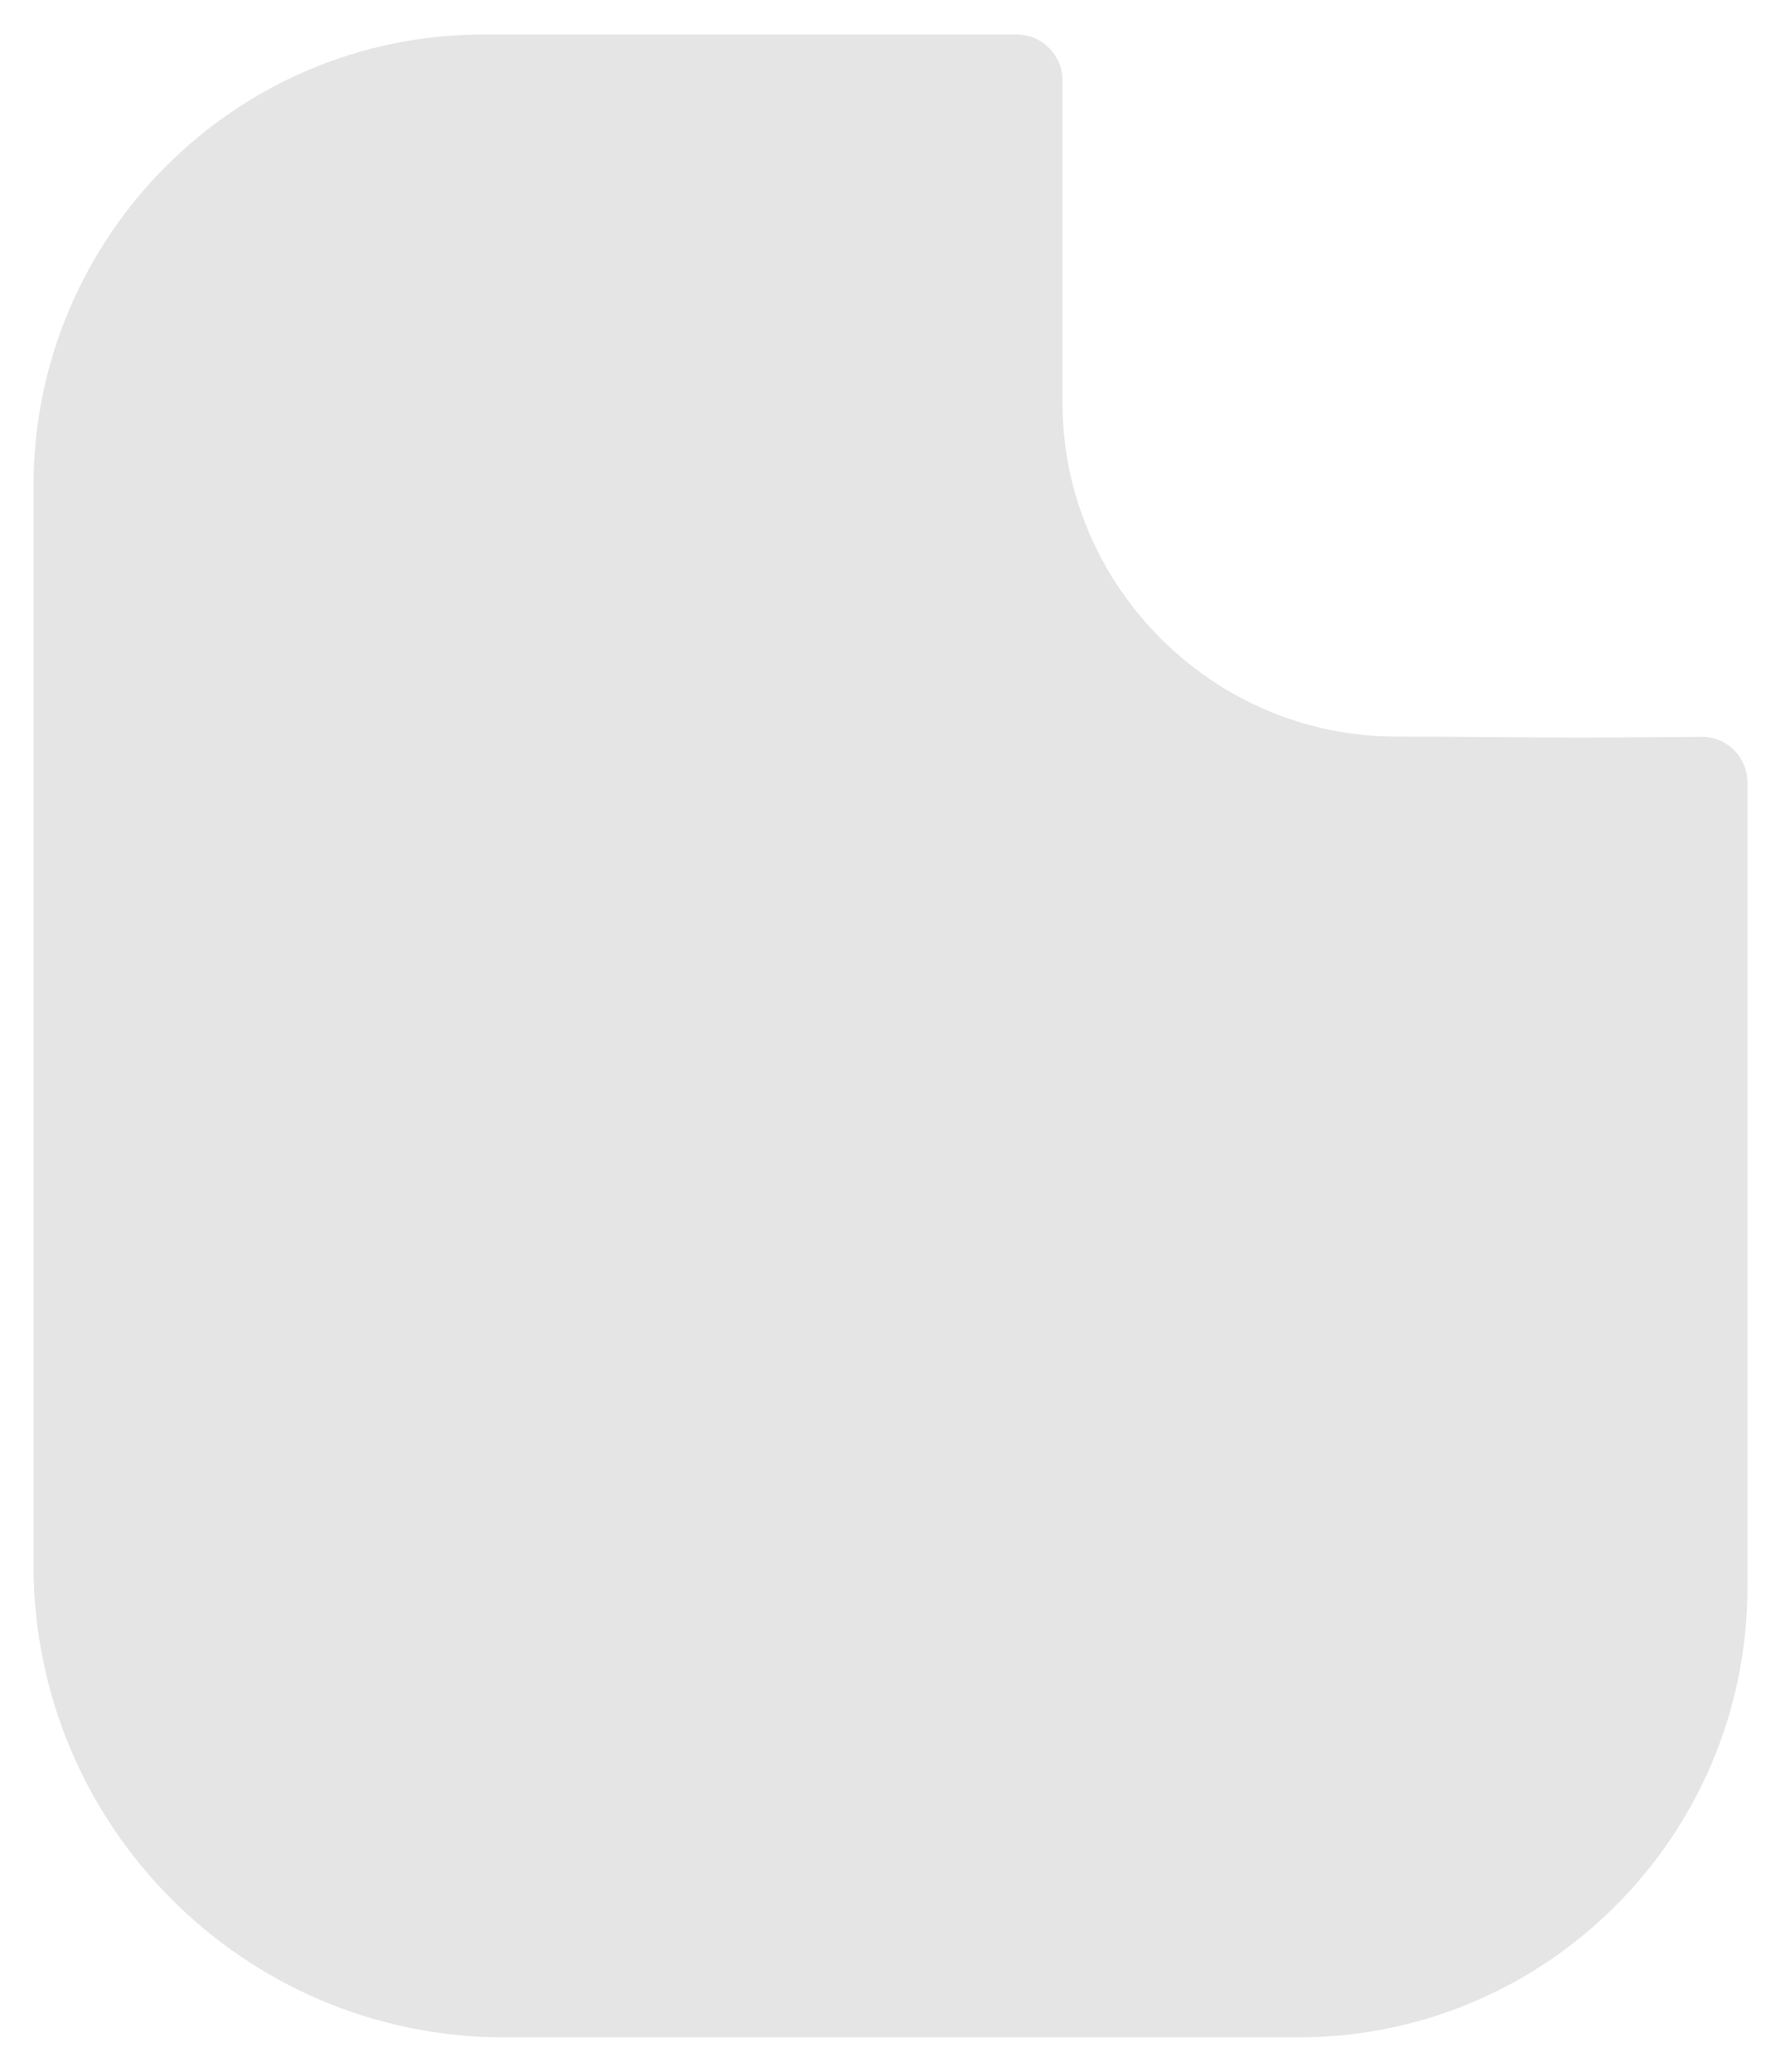 <svg width="43" height="50" viewBox="0 0 43 50" fill="none" xmlns="http://www.w3.org/2000/svg">
<path d="M38.074 17.799C36.975 17.799 35.519 17.775 33.707 17.775C29.287 17.775 25.652 14.143 25.652 9.713V1.941C25.652 1.33 25.158 0.832 24.548 0.832H11.676C5.667 0.832 0.809 5.728 0.809 11.729V37.768C0.809 44.064 5.899 49.165 12.177 49.165H31.347C37.336 49.165 42.19 44.301 42.19 38.295V18.887C42.19 18.273 41.699 17.778 41.086 17.78C40.057 17.787 38.823 17.799 38.074 17.799Z" fill="#E5E5E5"/>
</svg>
